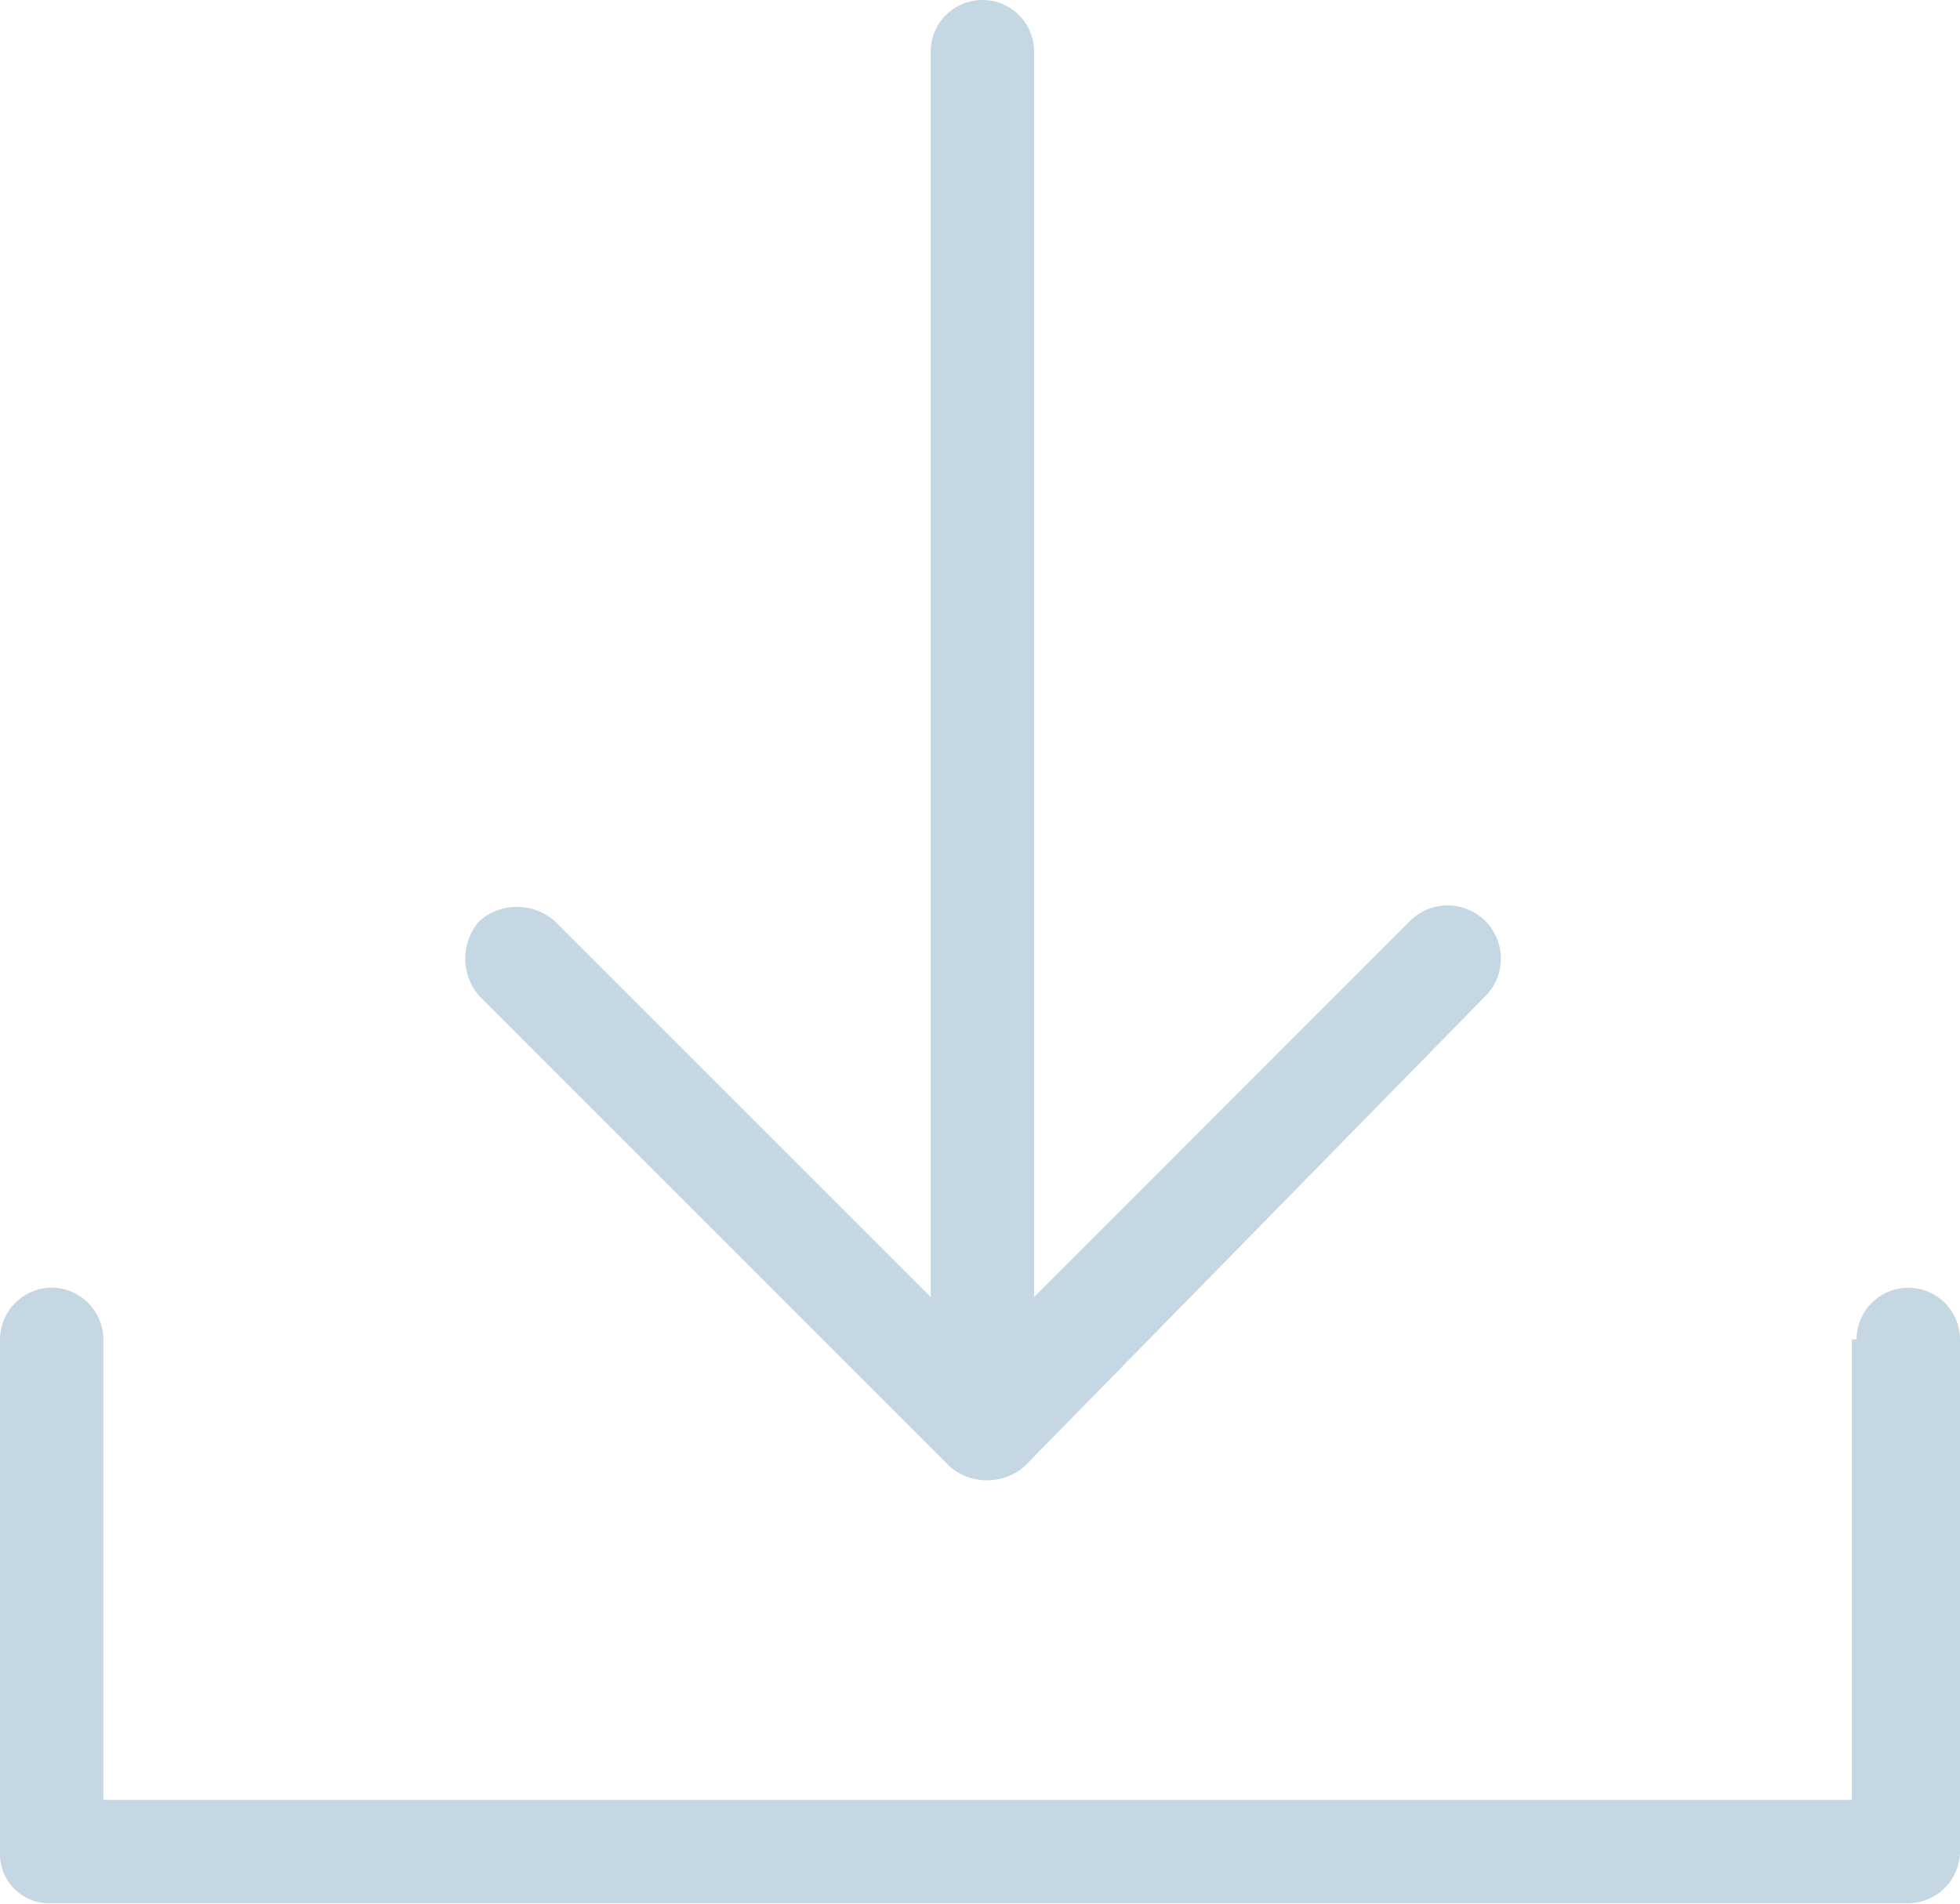 <svg xmlns="http://www.w3.org/2000/svg" viewBox="0 0 45.109 43.823">
  <defs>
    <style>
      .cls-1 {
        fill: #c5d7e2;
      }
    </style>
  </defs>
  <path id="Path_265" data-name="Path 265" class="cls-1" d="M34.183,22.933A1.224,1.224,0,1,0,32.452,21.2L23.8,29.856V1.19a1.19,1.19,0,0,0-2.38,0V29.856L12.765,21.2a1.316,1.316,0,0,0-1.731,0,1.314,1.314,0,0,0,0,1.731L21.851,33.75a1.314,1.314,0,0,0,1.731,0Zm8.546,7.9a1.19,1.19,0,1,1,2.38,0V42.621a1.2,1.2,0,0,1-1.19,1.19H1.19A1.135,1.135,0,0,1,0,42.621V30.83a1.2,1.2,0,0,1,1.19-1.19,1.2,1.2,0,0,1,1.19,1.19v10.6H42.621V30.83Z" transform="translate(0 0)"/>
</svg>

